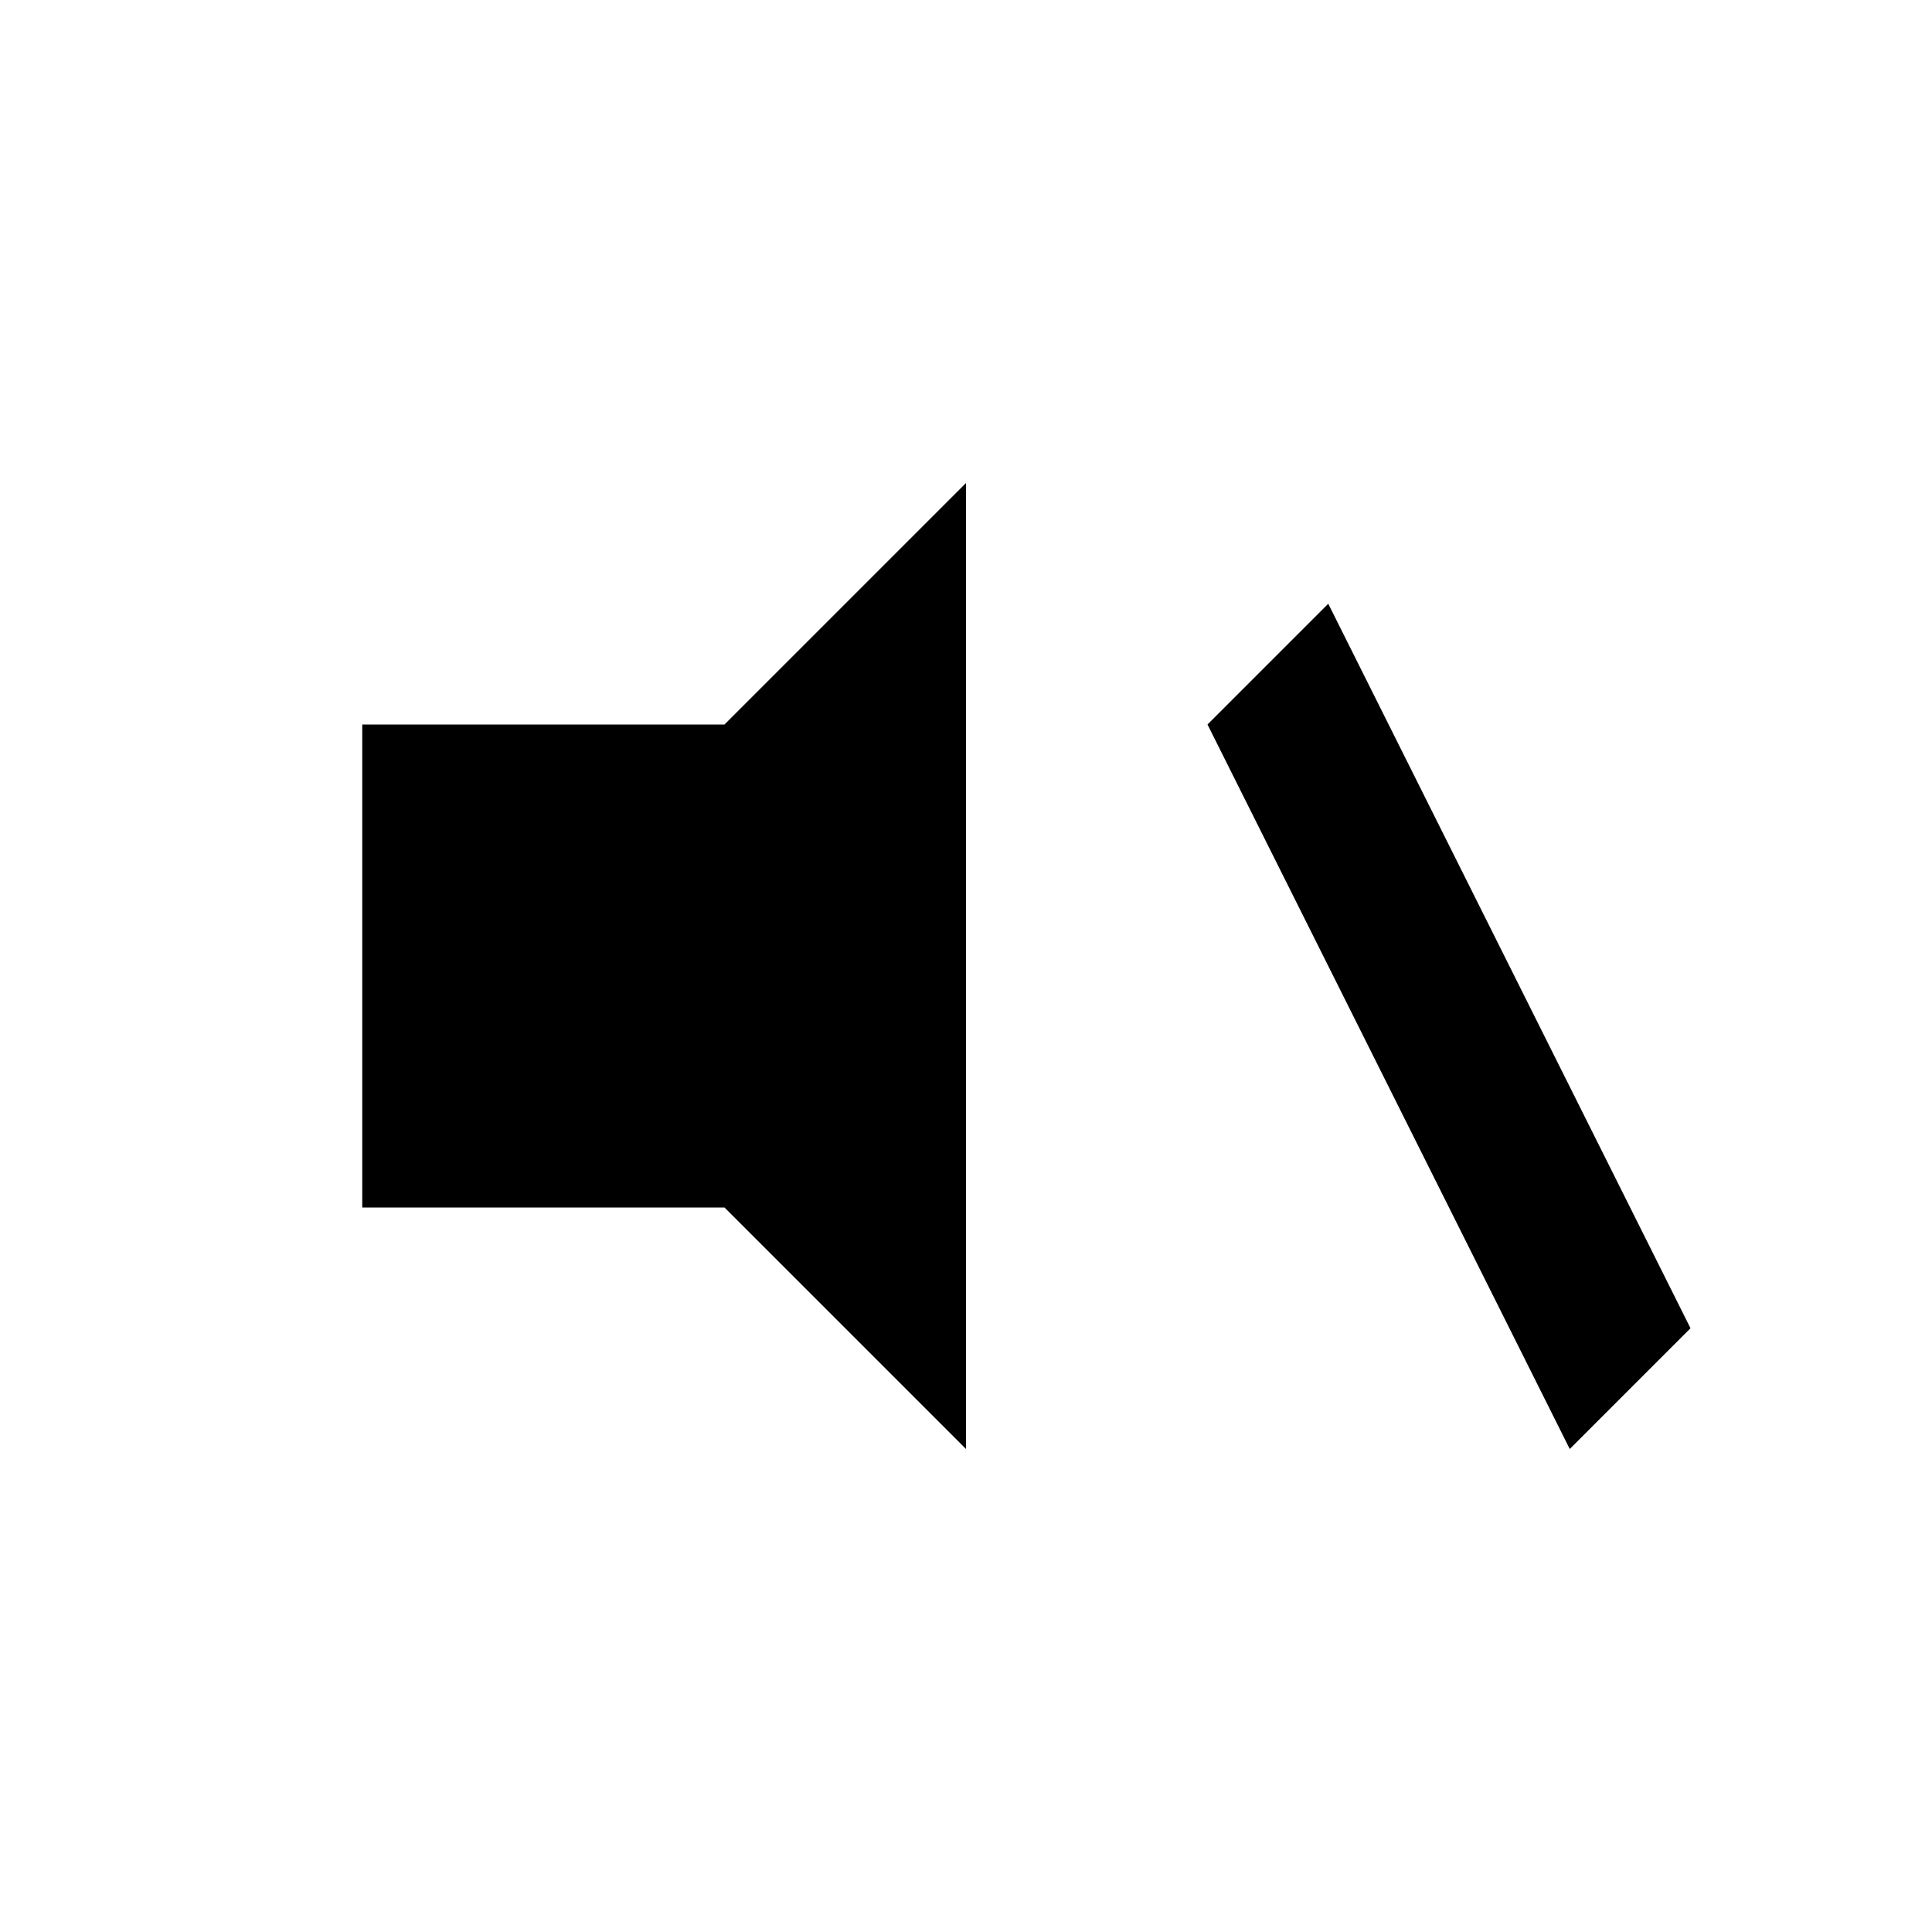 <svg xmlns="http://www.w3.org/2000/svg" width="32" height="32" viewBox="0 0 32 32" fill="currentColor"><path d="M6 12 L12 12 L16 8 L16 24 L12 20 L6 20 Z"/><path d="M22 10 L28 22 L26 24 L20 12 Z"/></svg>
